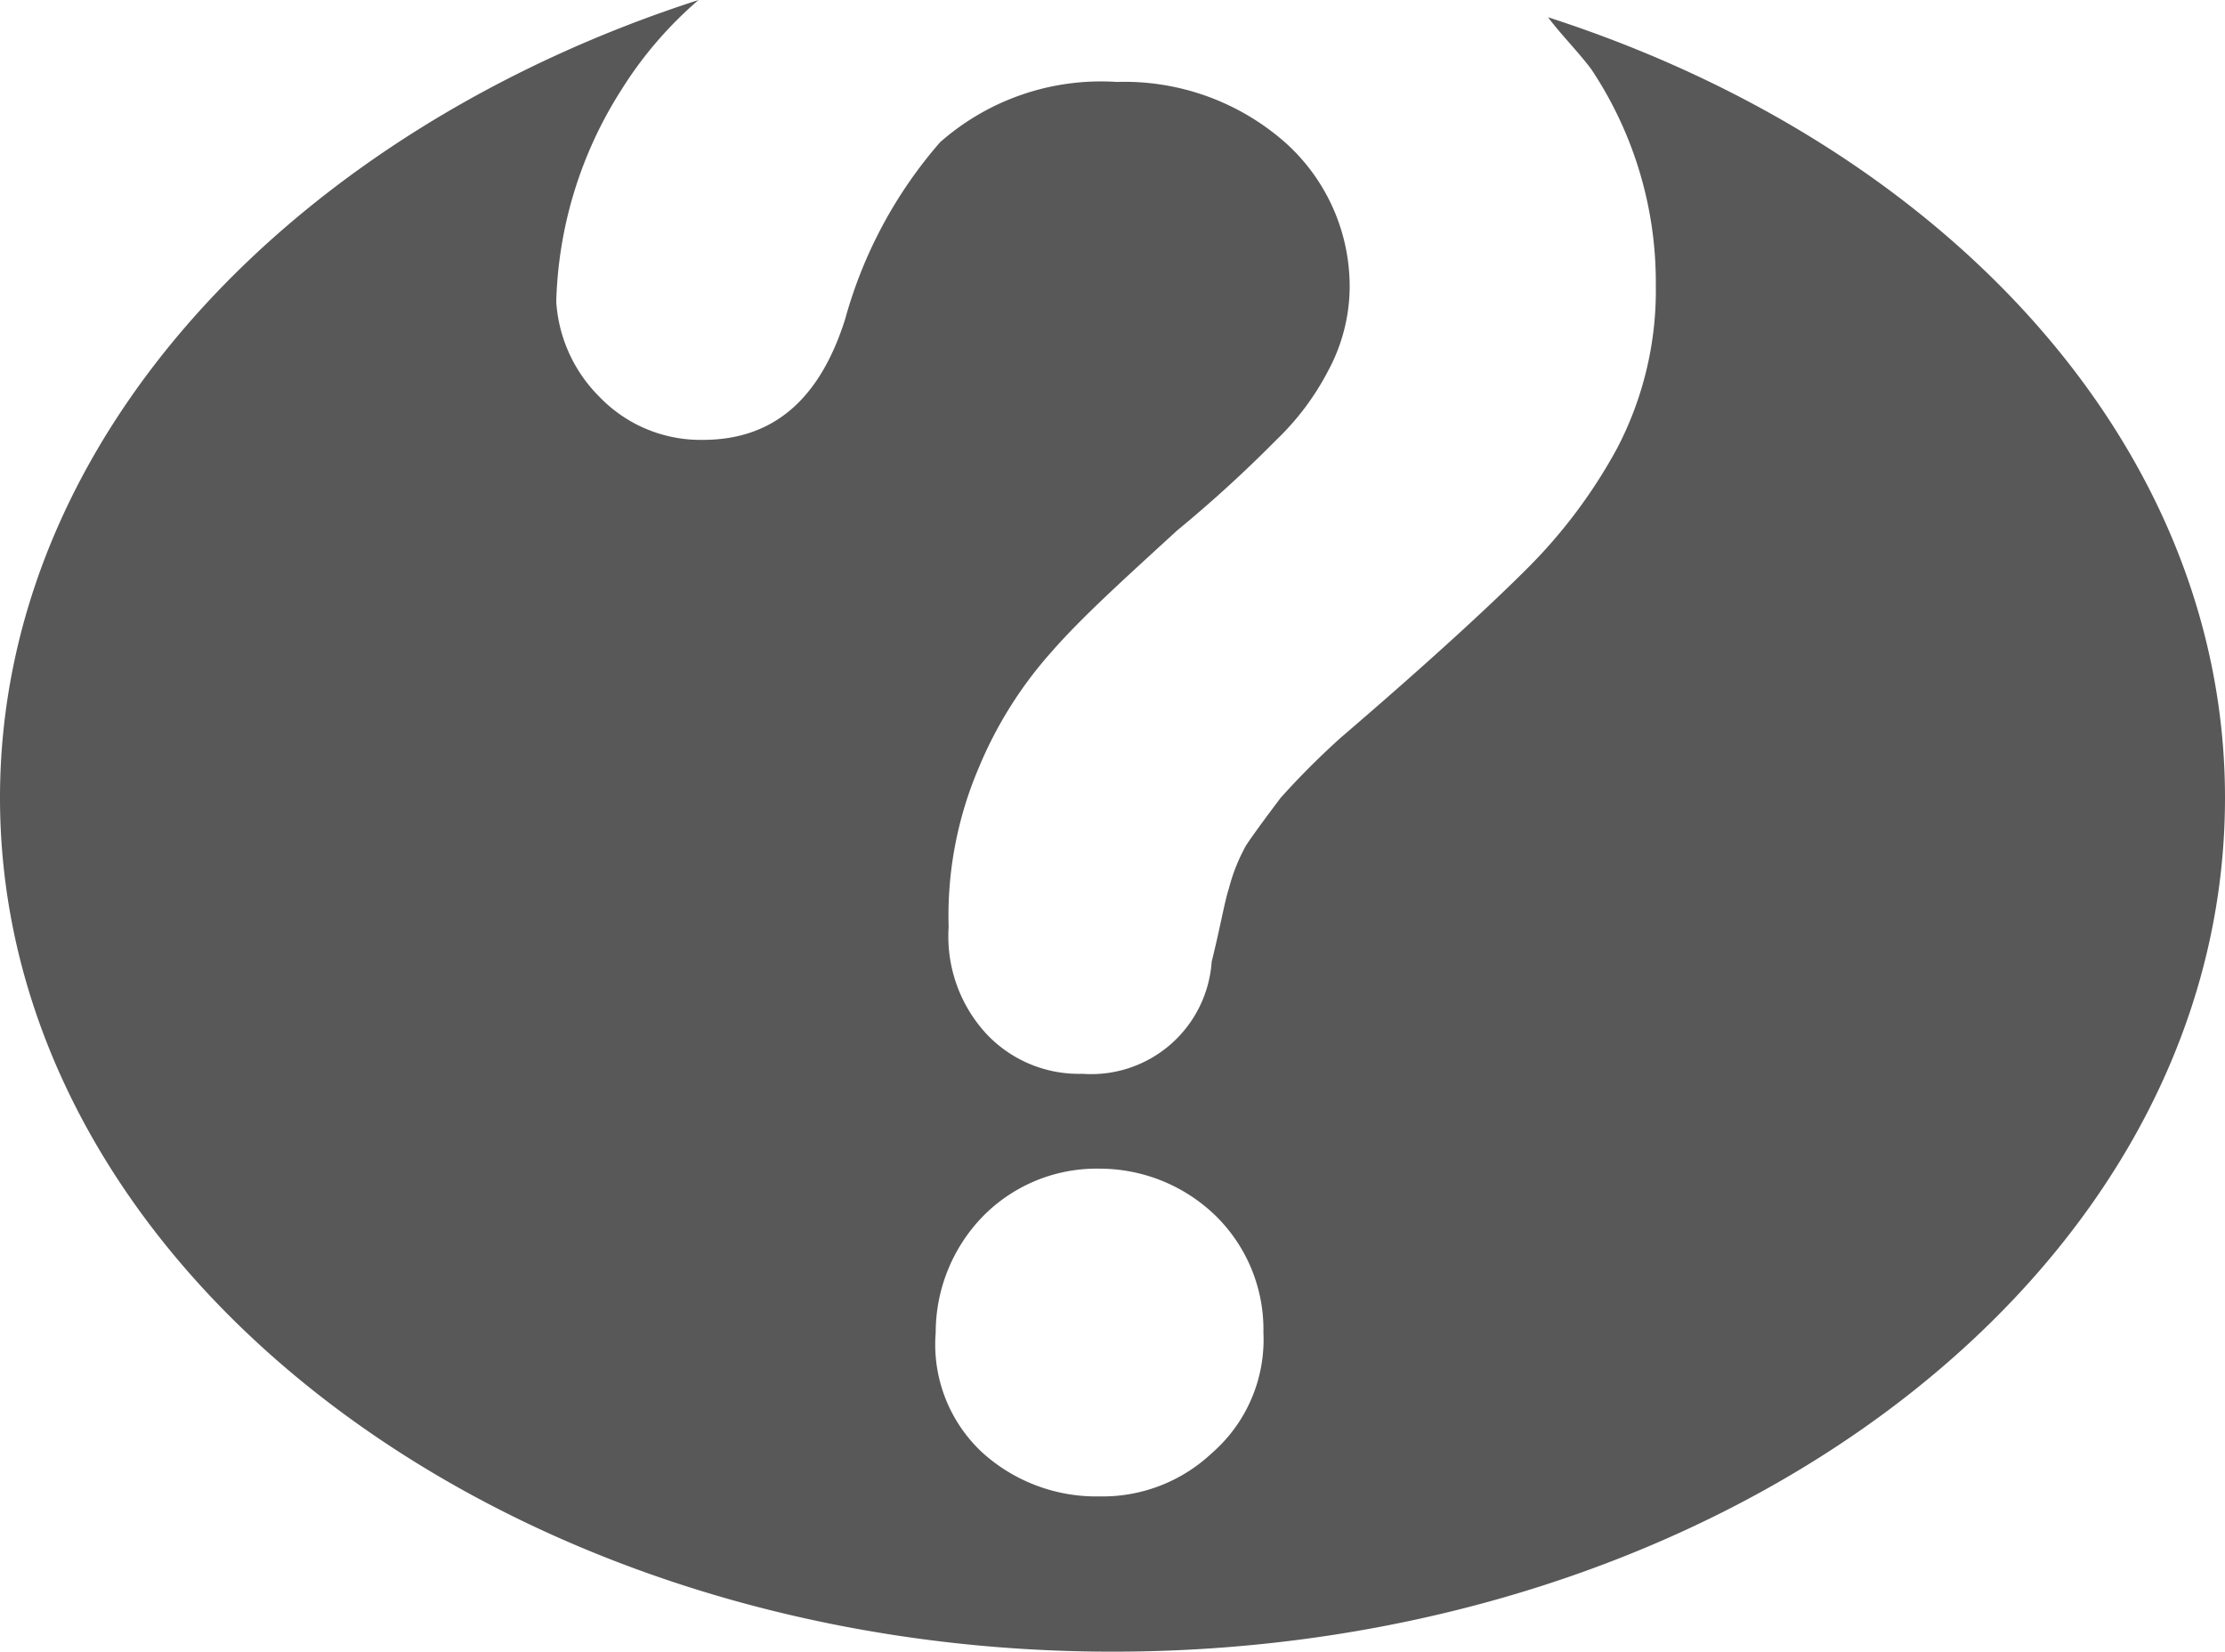 <svg xmlns="http://www.w3.org/2000/svg" width="51.6" height="38.3" viewBox="0 0 51.6 38.3">
  <path id="パス_74" data-name="パス 74" d="M35.9.3c.3.4.7.8,1,1.2a8.9,8.9,0,0,1,1.5,5,7.9,7.9,0,0,1-.9,3.8,12.066,12.066,0,0,1-2.1,2.8c-.8.8-2.2,2.1-4.3,3.9a18.373,18.373,0,0,0-1.4,1.4c-.3.4-.6.8-.8,1.1a4.179,4.179,0,0,0-.4,1c-.1.3-.2.9-.4,1.7a2.8,2.8,0,0,1-3,2.6,2.94,2.94,0,0,1-2.2-.9,3.328,3.328,0,0,1-.9-2.5,8.729,8.729,0,0,1,.7-3.7A9.482,9.482,0,0,1,24.4,15c.7-.8,1.7-1.7,2.9-2.8a30.159,30.159,0,0,0,2.3-2.1,6.1,6.1,0,0,0,1.2-1.6,4.136,4.136,0,0,0,.5-1.9,4.478,4.478,0,0,0-1.5-3.4,5.637,5.637,0,0,0-3.9-1.4,5.643,5.643,0,0,0-4.1,1.4,10.478,10.478,0,0,0-2.2,4.1c-.6,1.9-1.7,2.8-3.3,2.8a3.25,3.25,0,0,1-2.4-1,3.416,3.416,0,0,1-1-2.2A9.588,9.588,0,0,1,14.4,2,9.1,9.1,0,0,1,16.2-.1C6.9,2.9,0,10,0,18.4,0,29.3,11.6,38.2,25.8,38.2s25.8-8.8,25.8-19.8C51.6,10.3,45.2,3.3,35.9.3ZM28.1,33.6a3.7,3.7,0,0,1-2.6,1,3.942,3.942,0,0,1-2.7-1,3.421,3.421,0,0,1-1.1-2.8,3.864,3.864,0,0,1,1.1-2.7A3.693,3.693,0,0,1,25.5,27a3.864,3.864,0,0,1,2.7,1.1,3.693,3.693,0,0,1,1.1,2.7A3.489,3.489,0,0,1,28.1,33.6Z" transform="translate(0 0.1)" fill="#585858"/>
</svg>
